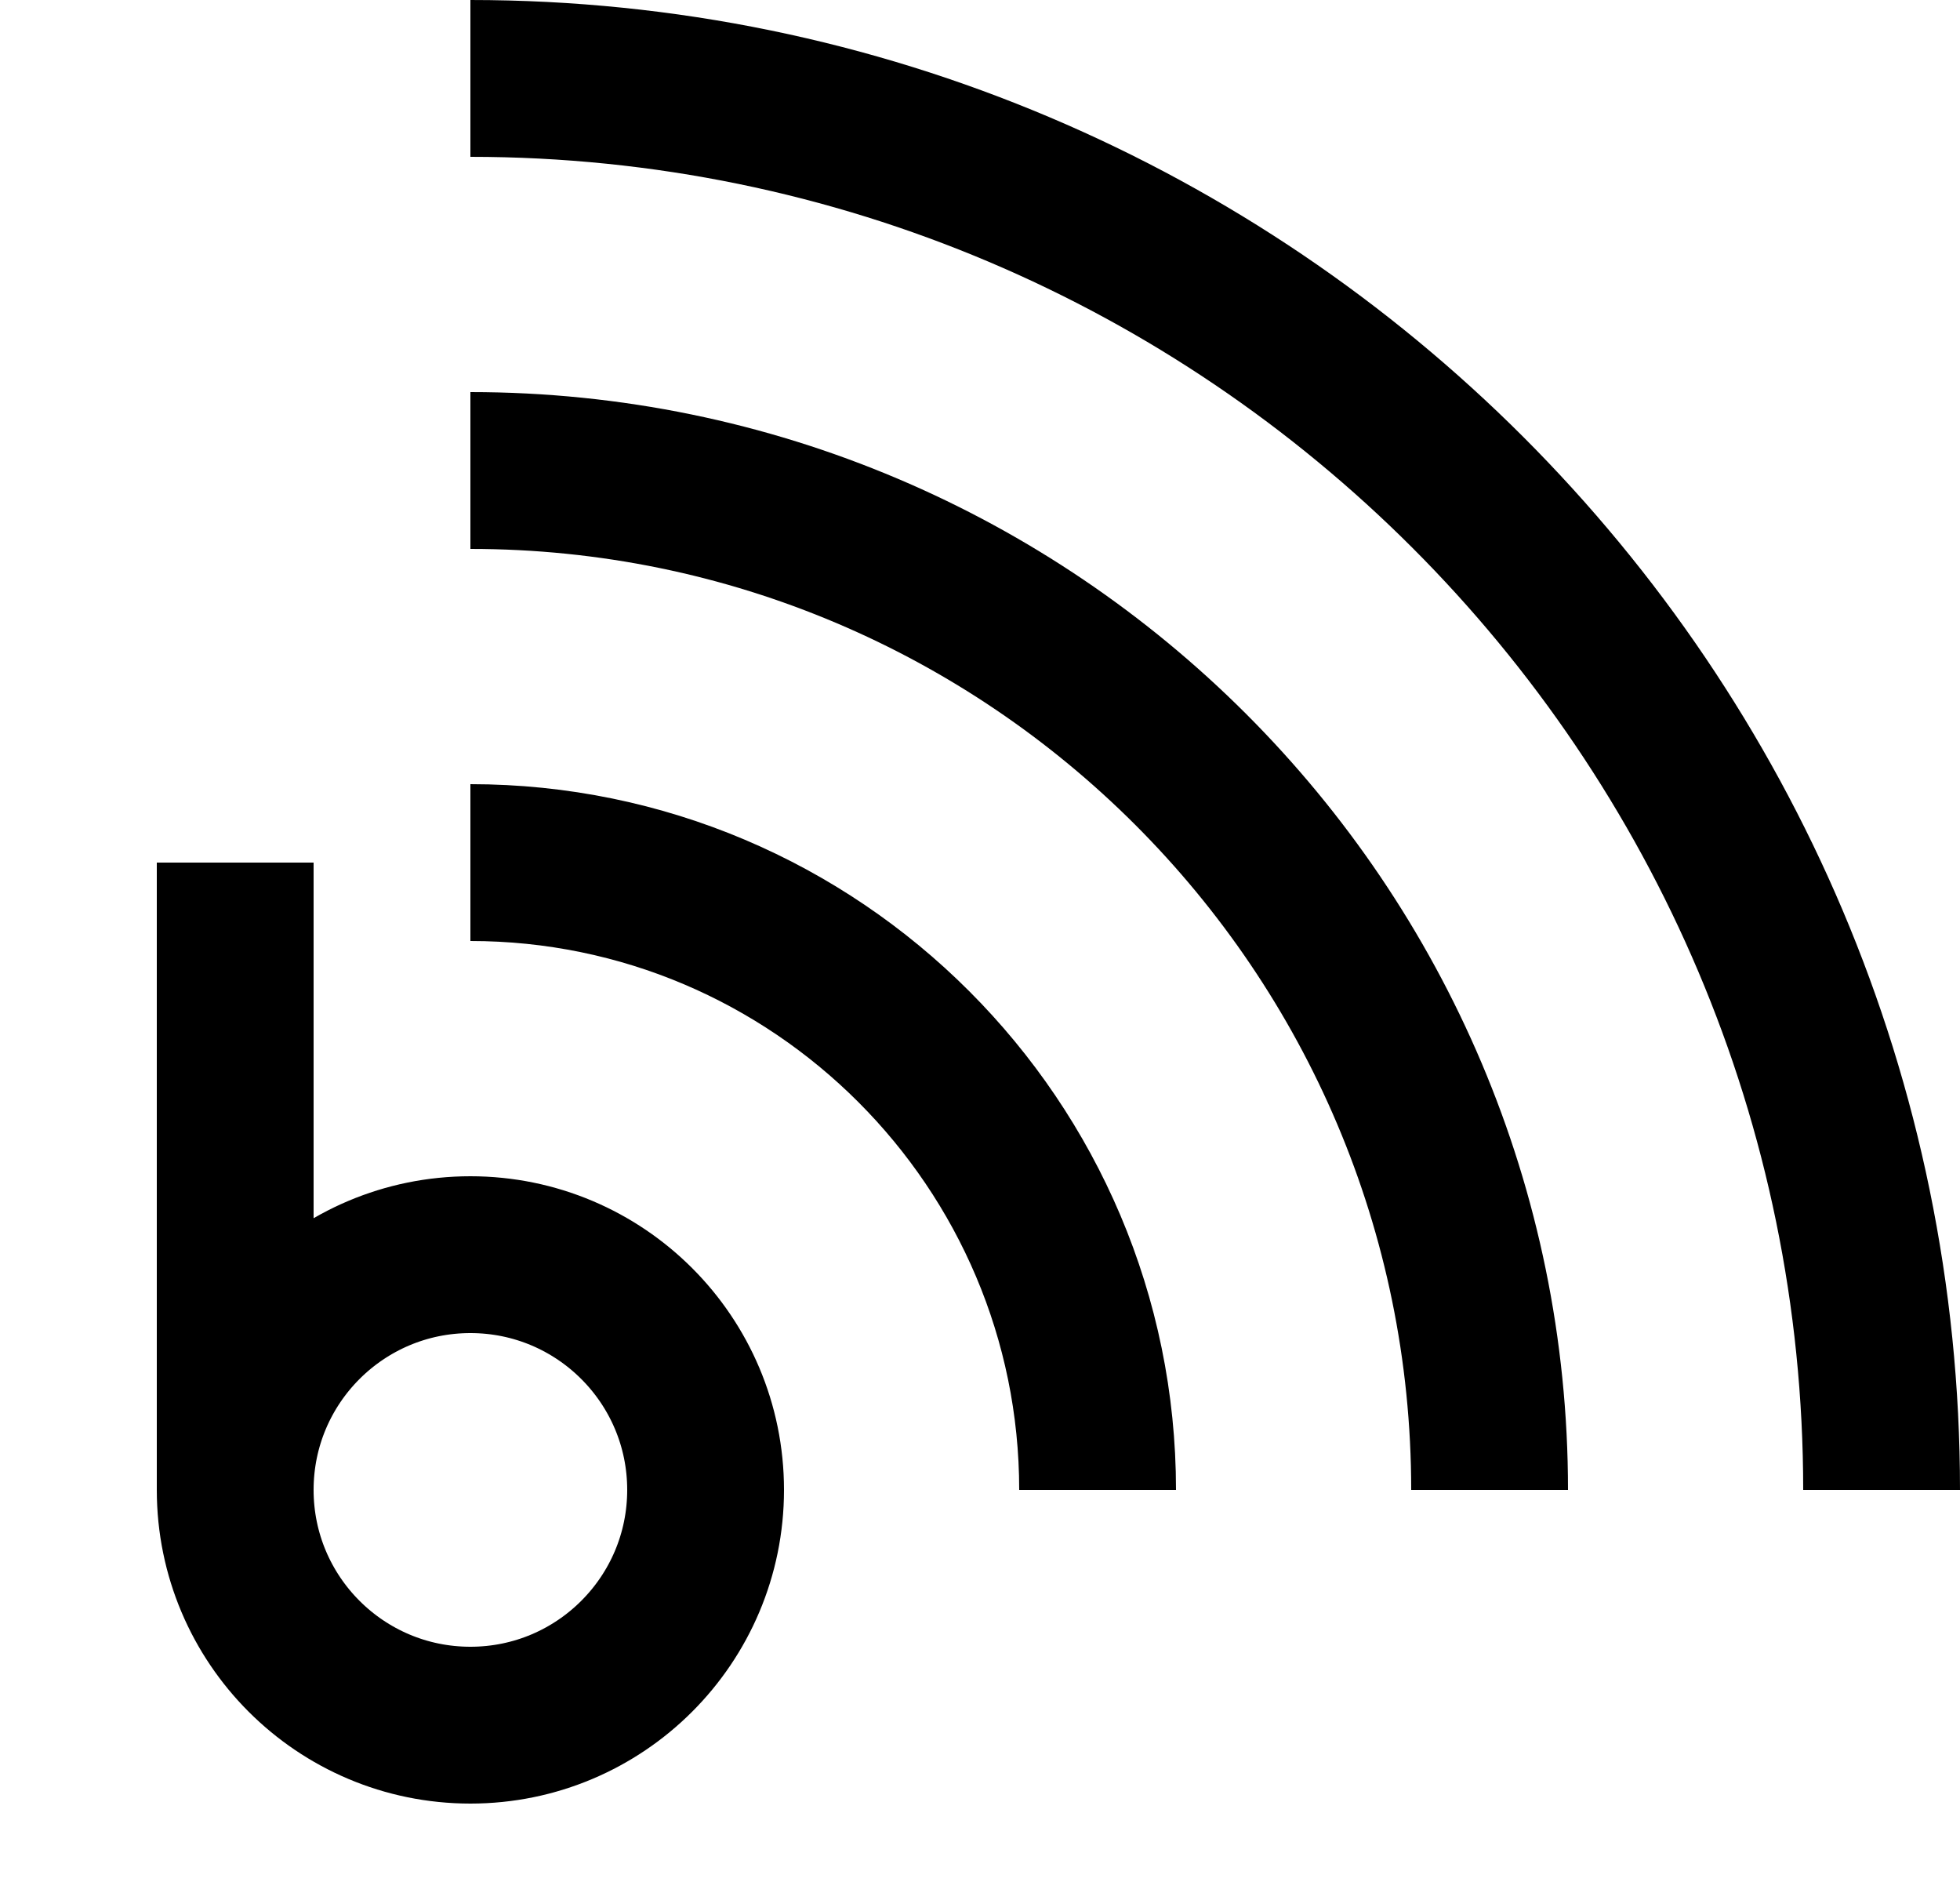 <?xml version="1.0" encoding="utf-8"?>
<!-- Generator: Adobe Illustrator 17.1.0, SVG Export Plug-In . SVG Version: 6.00 Build 0)  -->
<!DOCTYPE svg PUBLIC "-//W3C//DTD SVG 1.1//EN" "http://www.w3.org/Graphics/SVG/1.1/DTD/svg11.dtd">
<svg version="1.1" id="XMLID_225_" xmlns="http://www.w3.org/2000/svg" xmlns:xlink="http://www.w3.org/1999/xlink" x="0px" y="0px"
	 viewBox="0 0 25 24" enable-background="new 0 0 25 24" xml:space="preserve">
<g id="blog">
	<rect id="_x2E_svg_89_" x="0" fill="none" width="24" height="24"/>
	<path fill="none" stroke="#000000" stroke-width="2" stroke-miterlimit="10" d="M6,1c9.925,0,18,8.075,18,18 M19,19
		c0-7.168-5.832-13-13-13 M14,19c0-4.411-3.589-8-8-8 M6,16c-1.657,0-3,1.343-3,3s1.343,3,3,3s3-1.343,3-3S7.657,16,6,16z
		 M3,19v-8"/>
</g>
</svg>
